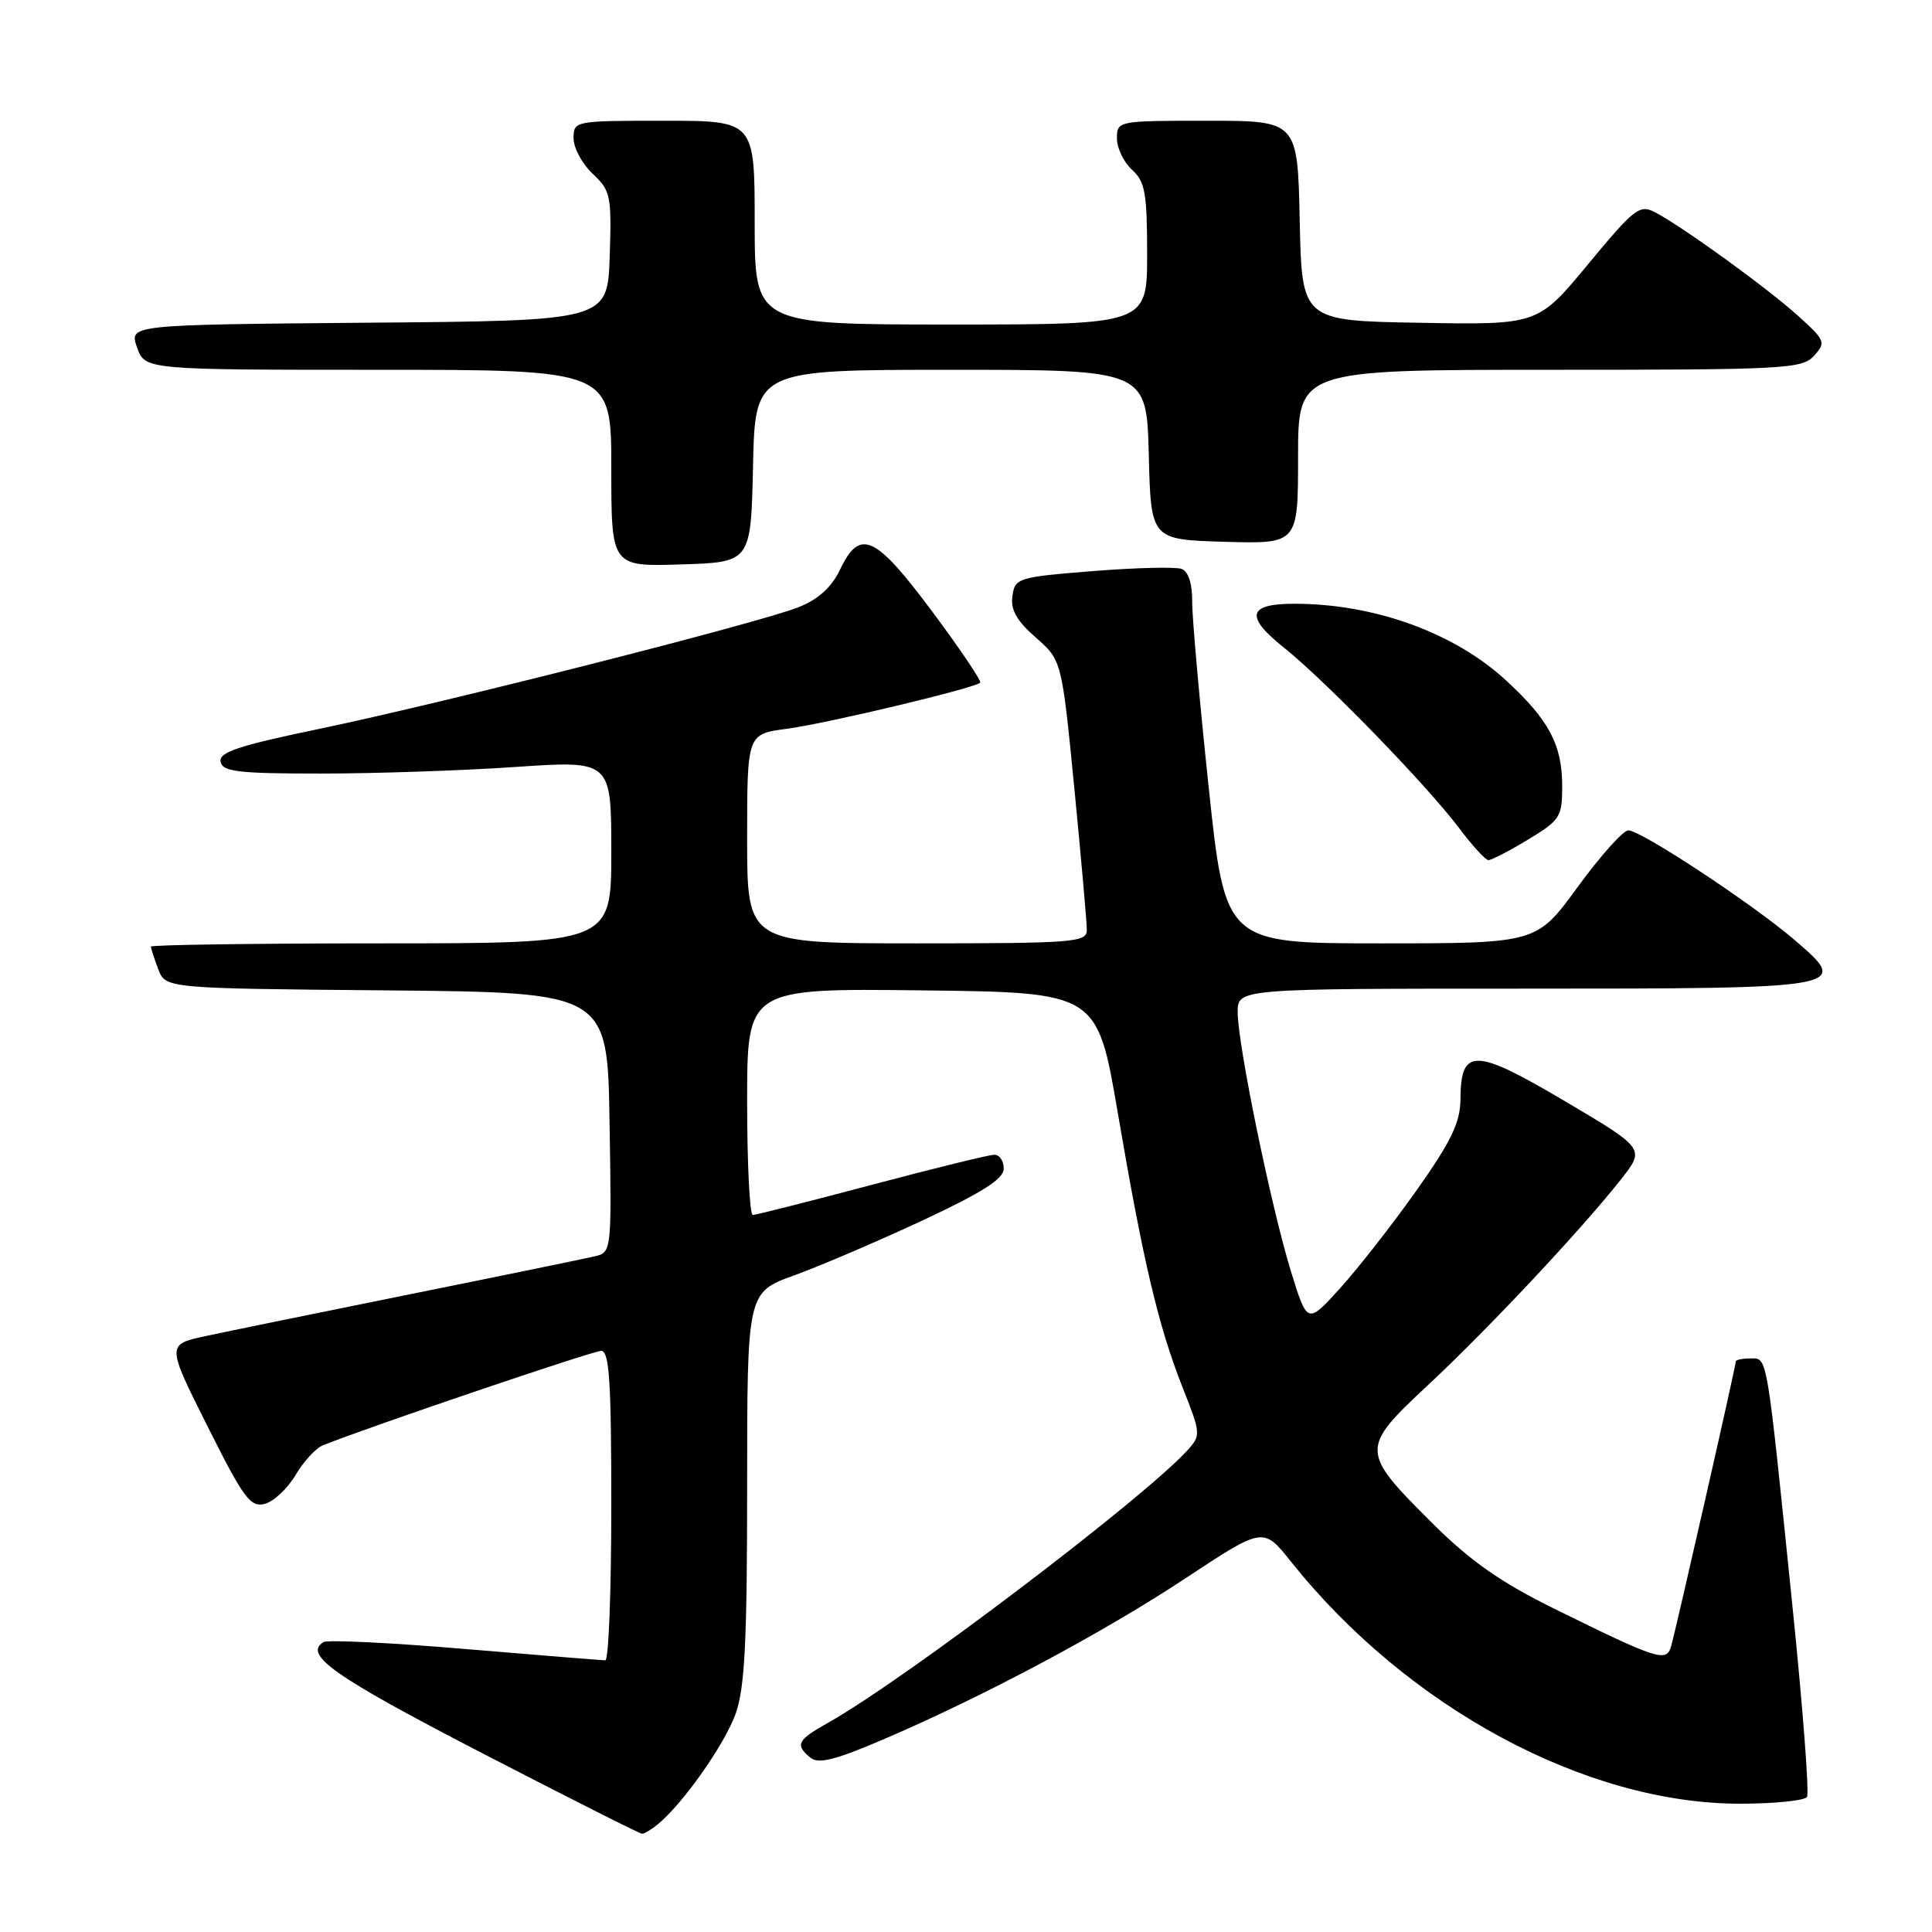 <?xml version="1.0" encoding="UTF-8" standalone="no"?>
<!DOCTYPE svg PUBLIC "-//W3C//DTD SVG 1.1//EN" "http://www.w3.org/Graphics/SVG/1.1/DTD/svg11.dtd" >
<svg xmlns="http://www.w3.org/2000/svg" xmlns:xlink="http://www.w3.org/1999/xlink" version="1.1" viewBox="0 0 256 256">
 <g >
 <path fill="currentColor"
d=" M 87.14 241.75 C 90.49 239.01 96.06 231.09 97.49 227.04 C 98.69 223.63 99.00 217.43 99.00 197.00 C 99.00 171.24 99.00 171.24 105.25 168.99 C 108.69 167.74 116.34 164.47 122.25 161.71 C 130.21 157.99 133.00 156.21 133.00 154.84 C 133.00 153.83 132.44 153.00 131.75 153.01 C 131.06 153.01 123.75 154.81 115.50 157.00 C 107.25 159.19 100.16 160.99 99.75 160.99 C 99.34 161.00 99.00 154.24 99.00 145.98 C 99.00 130.96 99.00 130.96 122.20 131.23 C 145.39 131.50 145.39 131.50 148.12 147.50 C 151.50 167.30 153.49 175.70 156.69 183.82 C 159.12 189.95 159.14 190.19 157.36 192.15 C 151.62 198.49 119.88 222.57 109.75 228.26 C 105.64 230.57 105.32 231.19 107.37 232.89 C 108.43 233.77 110.62 233.23 116.91 230.54 C 130.30 224.81 146.15 216.36 157.10 209.12 C 167.39 202.32 167.39 202.32 171.05 206.91 C 186.48 226.26 210.10 239.00 230.55 239.00 C 235.13 239.00 239.13 238.59 239.44 238.10 C 239.75 237.60 238.88 226.24 237.51 212.85 C 234.03 178.84 234.23 180.00 231.94 180.00 C 230.87 180.00 230.00 180.18 230.00 180.41 C 230.00 181.04 221.99 216.28 221.41 218.21 C 220.78 220.28 219.59 219.89 206.00 213.19 C 198.83 209.65 194.88 206.88 189.86 201.90 C 180.21 192.29 180.19 191.96 189.23 183.52 C 197.28 176.00 209.45 163.03 214.75 156.32 C 218.00 152.21 218.00 152.21 207.39 145.93 C 195.41 138.84 193.57 138.80 193.52 145.59 C 193.50 148.72 192.35 151.14 187.75 157.66 C 184.58 162.14 180.02 167.99 177.61 170.65 C 173.23 175.49 173.23 175.49 171.07 168.50 C 168.43 159.95 164.00 138.41 164.00 134.12 C 164.00 131.00 164.00 131.00 201.88 131.00 C 245.01 131.00 245.26 130.95 237.78 124.54 C 232.22 119.77 217.38 109.99 215.76 110.03 C 215.07 110.04 212.05 113.42 209.05 117.53 C 203.61 125.00 203.61 125.00 182.98 125.00 C 162.35 125.00 162.35 125.00 160.15 104.25 C 158.94 92.84 157.96 81.80 157.97 79.72 C 157.99 77.35 157.47 75.73 156.58 75.39 C 155.79 75.09 150.51 75.22 144.83 75.67 C 134.86 76.47 134.49 76.59 134.15 78.98 C 133.89 80.80 134.71 82.25 137.25 84.48 C 140.69 87.50 140.69 87.50 142.36 104.50 C 143.27 113.85 144.02 122.29 144.01 123.25 C 144.00 124.86 142.26 125.00 121.50 125.00 C 99.00 125.00 99.00 125.00 99.00 111.13 C 99.00 97.26 99.00 97.26 104.25 96.57 C 109.45 95.89 129.14 91.19 129.88 90.46 C 130.09 90.25 127.23 86.01 123.53 81.04 C 115.97 70.89 113.94 69.96 111.32 75.46 C 110.19 77.82 108.45 79.40 105.83 80.45 C 100.67 82.52 58.80 93.14 42.21 96.60 C 31.57 98.81 28.98 99.68 29.23 100.93 C 29.48 102.26 31.52 102.50 42.52 102.50 C 49.66 102.50 61.24 102.11 68.25 101.63 C 81.00 100.76 81.00 100.76 81.00 112.88 C 81.00 125.00 81.00 125.00 50.50 125.00 C 33.73 125.00 20.00 125.20 20.00 125.43 C 20.00 125.67 20.44 127.02 20.97 128.42 C 21.94 130.97 21.94 130.97 51.22 131.23 C 80.50 131.50 80.50 131.50 80.77 148.73 C 81.05 165.92 81.04 165.95 78.77 166.48 C 77.52 166.77 66.60 169.02 54.50 171.46 C 42.40 173.91 30.15 176.41 27.28 177.03 C 22.06 178.15 22.06 178.15 27.50 188.99 C 32.29 198.56 33.18 199.76 35.09 199.27 C 36.27 198.96 38.11 197.24 39.17 195.44 C 40.23 193.65 41.86 191.87 42.80 191.50 C 49.19 188.96 78.55 179.00 79.65 179.00 C 80.74 179.00 81.00 182.95 81.00 199.50 C 81.00 210.78 80.65 220.00 80.21 220.00 C 79.78 220.00 71.41 219.32 61.62 218.50 C 51.83 217.67 43.39 217.26 42.86 217.59 C 40.16 219.25 44.27 222.14 63.50 232.10 C 75.05 238.07 84.75 242.97 85.06 242.98 C 85.37 242.99 86.30 242.44 87.14 241.75 Z  M 202.46 111.26 C 206.72 108.68 207.00 108.25 207.00 104.21 C 207.00 98.69 205.27 95.42 199.55 90.15 C 192.69 83.83 182.11 80.00 171.51 80.00 C 165.33 80.00 164.93 81.66 170.10 85.79 C 175.63 90.21 189.01 103.99 193.28 109.65 C 195.05 112.01 196.82 113.95 197.21 113.97 C 197.60 113.99 199.96 112.77 202.46 111.26 Z  M 99.78 61.75 C 100.06 49.00 100.06 49.00 126.00 49.00 C 151.93 49.00 151.93 49.00 152.22 60.25 C 152.50 71.50 152.50 71.50 162.25 71.79 C 172.00 72.07 172.00 72.07 172.00 60.54 C 172.00 49.00 172.00 49.00 205.35 49.00 C 236.58 49.00 238.80 48.88 240.37 47.14 C 241.97 45.38 241.86 45.11 238.28 41.87 C 234.19 38.17 222.86 29.97 219.29 28.12 C 217.26 27.06 216.55 27.62 210.43 35.01 C 203.78 43.05 203.78 43.05 188.14 42.77 C 172.50 42.50 172.50 42.50 172.22 29.25 C 171.94 16.00 171.94 16.00 159.97 16.00 C 148.08 16.00 148.00 16.02 148.00 18.35 C 148.00 19.63 148.90 21.50 150.00 22.50 C 151.73 24.06 152.00 25.58 152.00 33.65 C 152.00 43.00 152.00 43.00 126.00 43.00 C 100.00 43.00 100.00 43.00 100.00 29.50 C 100.00 16.00 100.00 16.00 88.00 16.00 C 76.11 16.00 76.00 16.02 76.00 18.33 C 76.00 19.60 77.14 21.72 78.54 23.03 C 80.92 25.27 81.05 25.93 80.79 33.96 C 80.50 42.50 80.50 42.50 48.81 42.76 C 17.11 43.03 17.11 43.03 18.15 46.01 C 19.20 49.00 19.20 49.00 50.10 49.00 C 81.00 49.00 81.00 49.00 81.00 62.04 C 81.00 75.08 81.00 75.08 90.25 74.79 C 99.50 74.50 99.50 74.50 99.78 61.75 Z "/>
</g>
</svg>